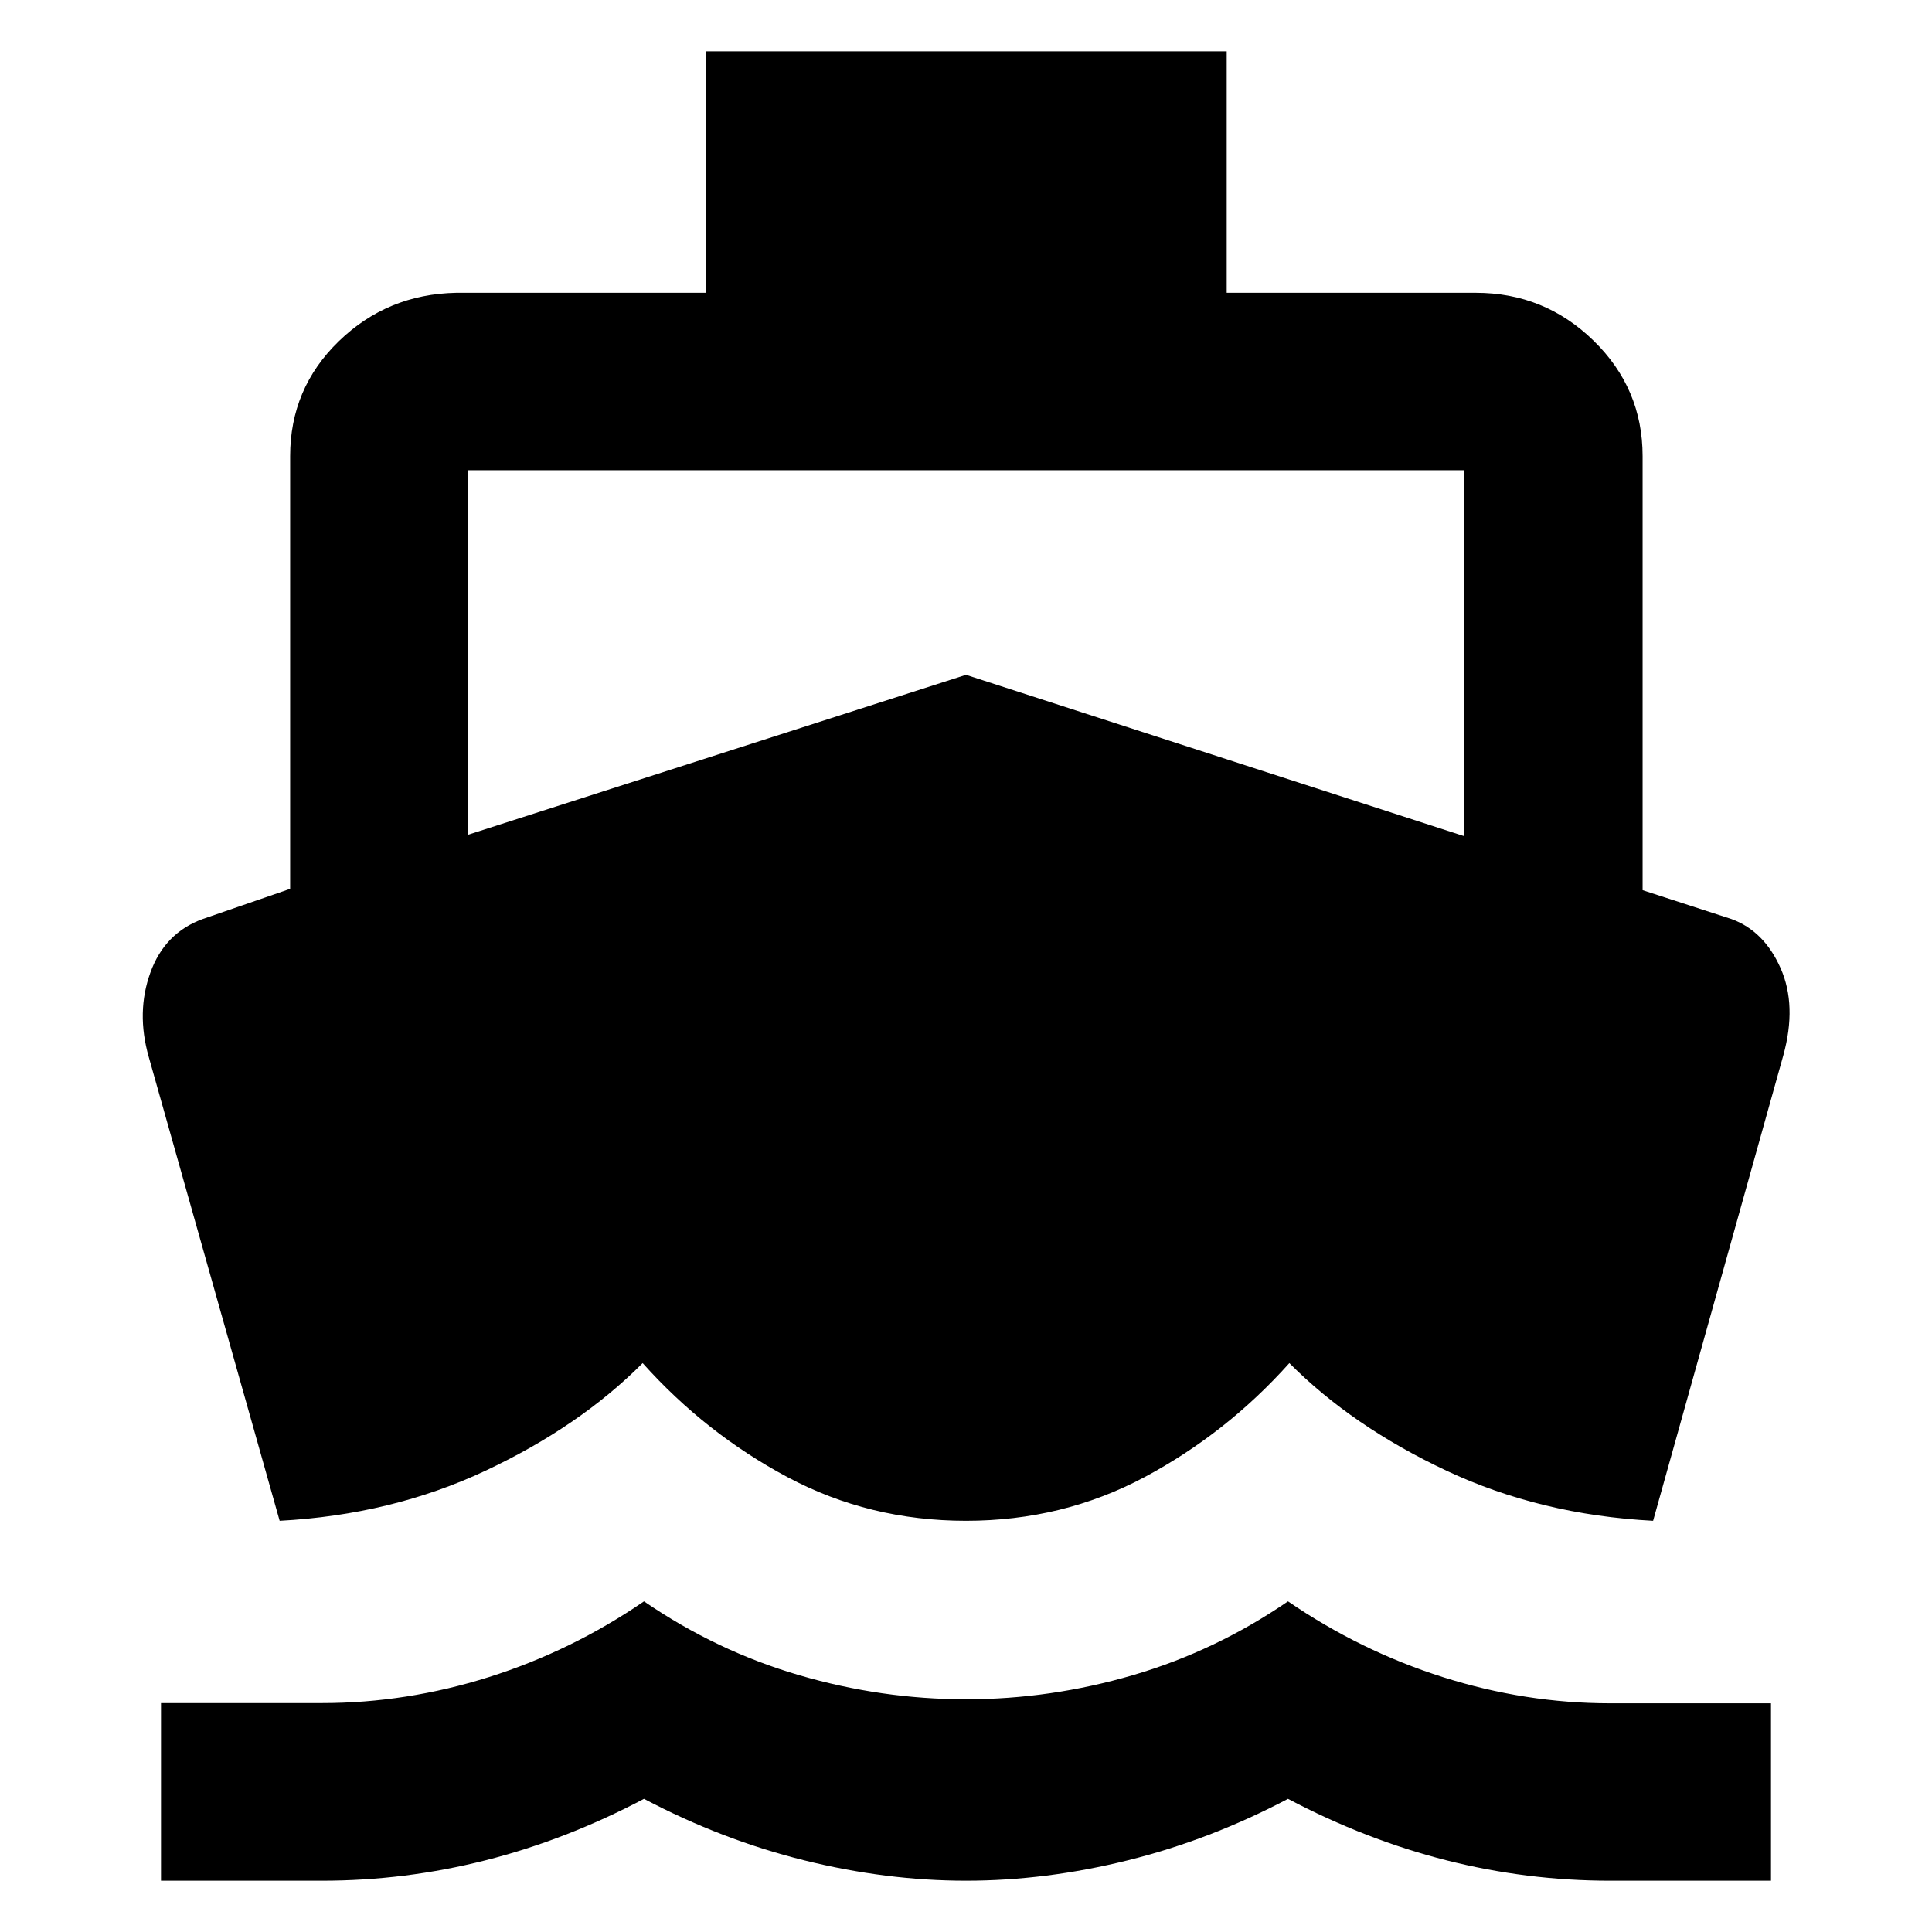 <svg xmlns="http://www.w3.org/2000/svg" height="40" viewBox="0 -960 960 960" width="40"><path d="M138.96-204.33 73.9-434.85q-6.31-22.18.83-41.9 7.13-19.72 25.97-26.58l43.47-15v-215q0-33.65 24.15-57.08t58.35-24.1h124.17v-120h258.7v120h123.79q34.09 0 58.48 23.76 24.39 23.77 24.39 57.42v215.66l44.15 14.34q16.22 5.9 24.42 24.42 8.2 18.53 1.33 43.39l-64.68 231.19q-56.01-2.96-102.72-24.91-46.7-21.95-78.03-53.44-31.34 35-72 56.67Q528-204.33 480-204.33t-88.67-21.68q-40.66-21.67-72-56.67-31.33 31.49-78.03 53.44-46.71 21.95-102.34 24.91ZM80-25.49v-88.26h80q42 0 83-12.94 41-12.95 77-37.61 36 24.66 77 36.66 41 12 83 12t83-12q41-12 77-36.66 36 24.66 77 37.66 41 13 83 13h80v88.15h-80q-41.33 0-81.33-10.15-40-10.14-78.67-30.52-38.67 20.38-79.5 30.52-40.83 10.15-80.5 10.15t-80.5-10.15Q358.67-45.78 320-66.16q-38.67 20.38-78.67 30.52-40 10.15-81.33 10.15H80Zm152.32-519.64L480-624.68l247.68 80.22v-181.9H232.32v181.23Z"/></svg>